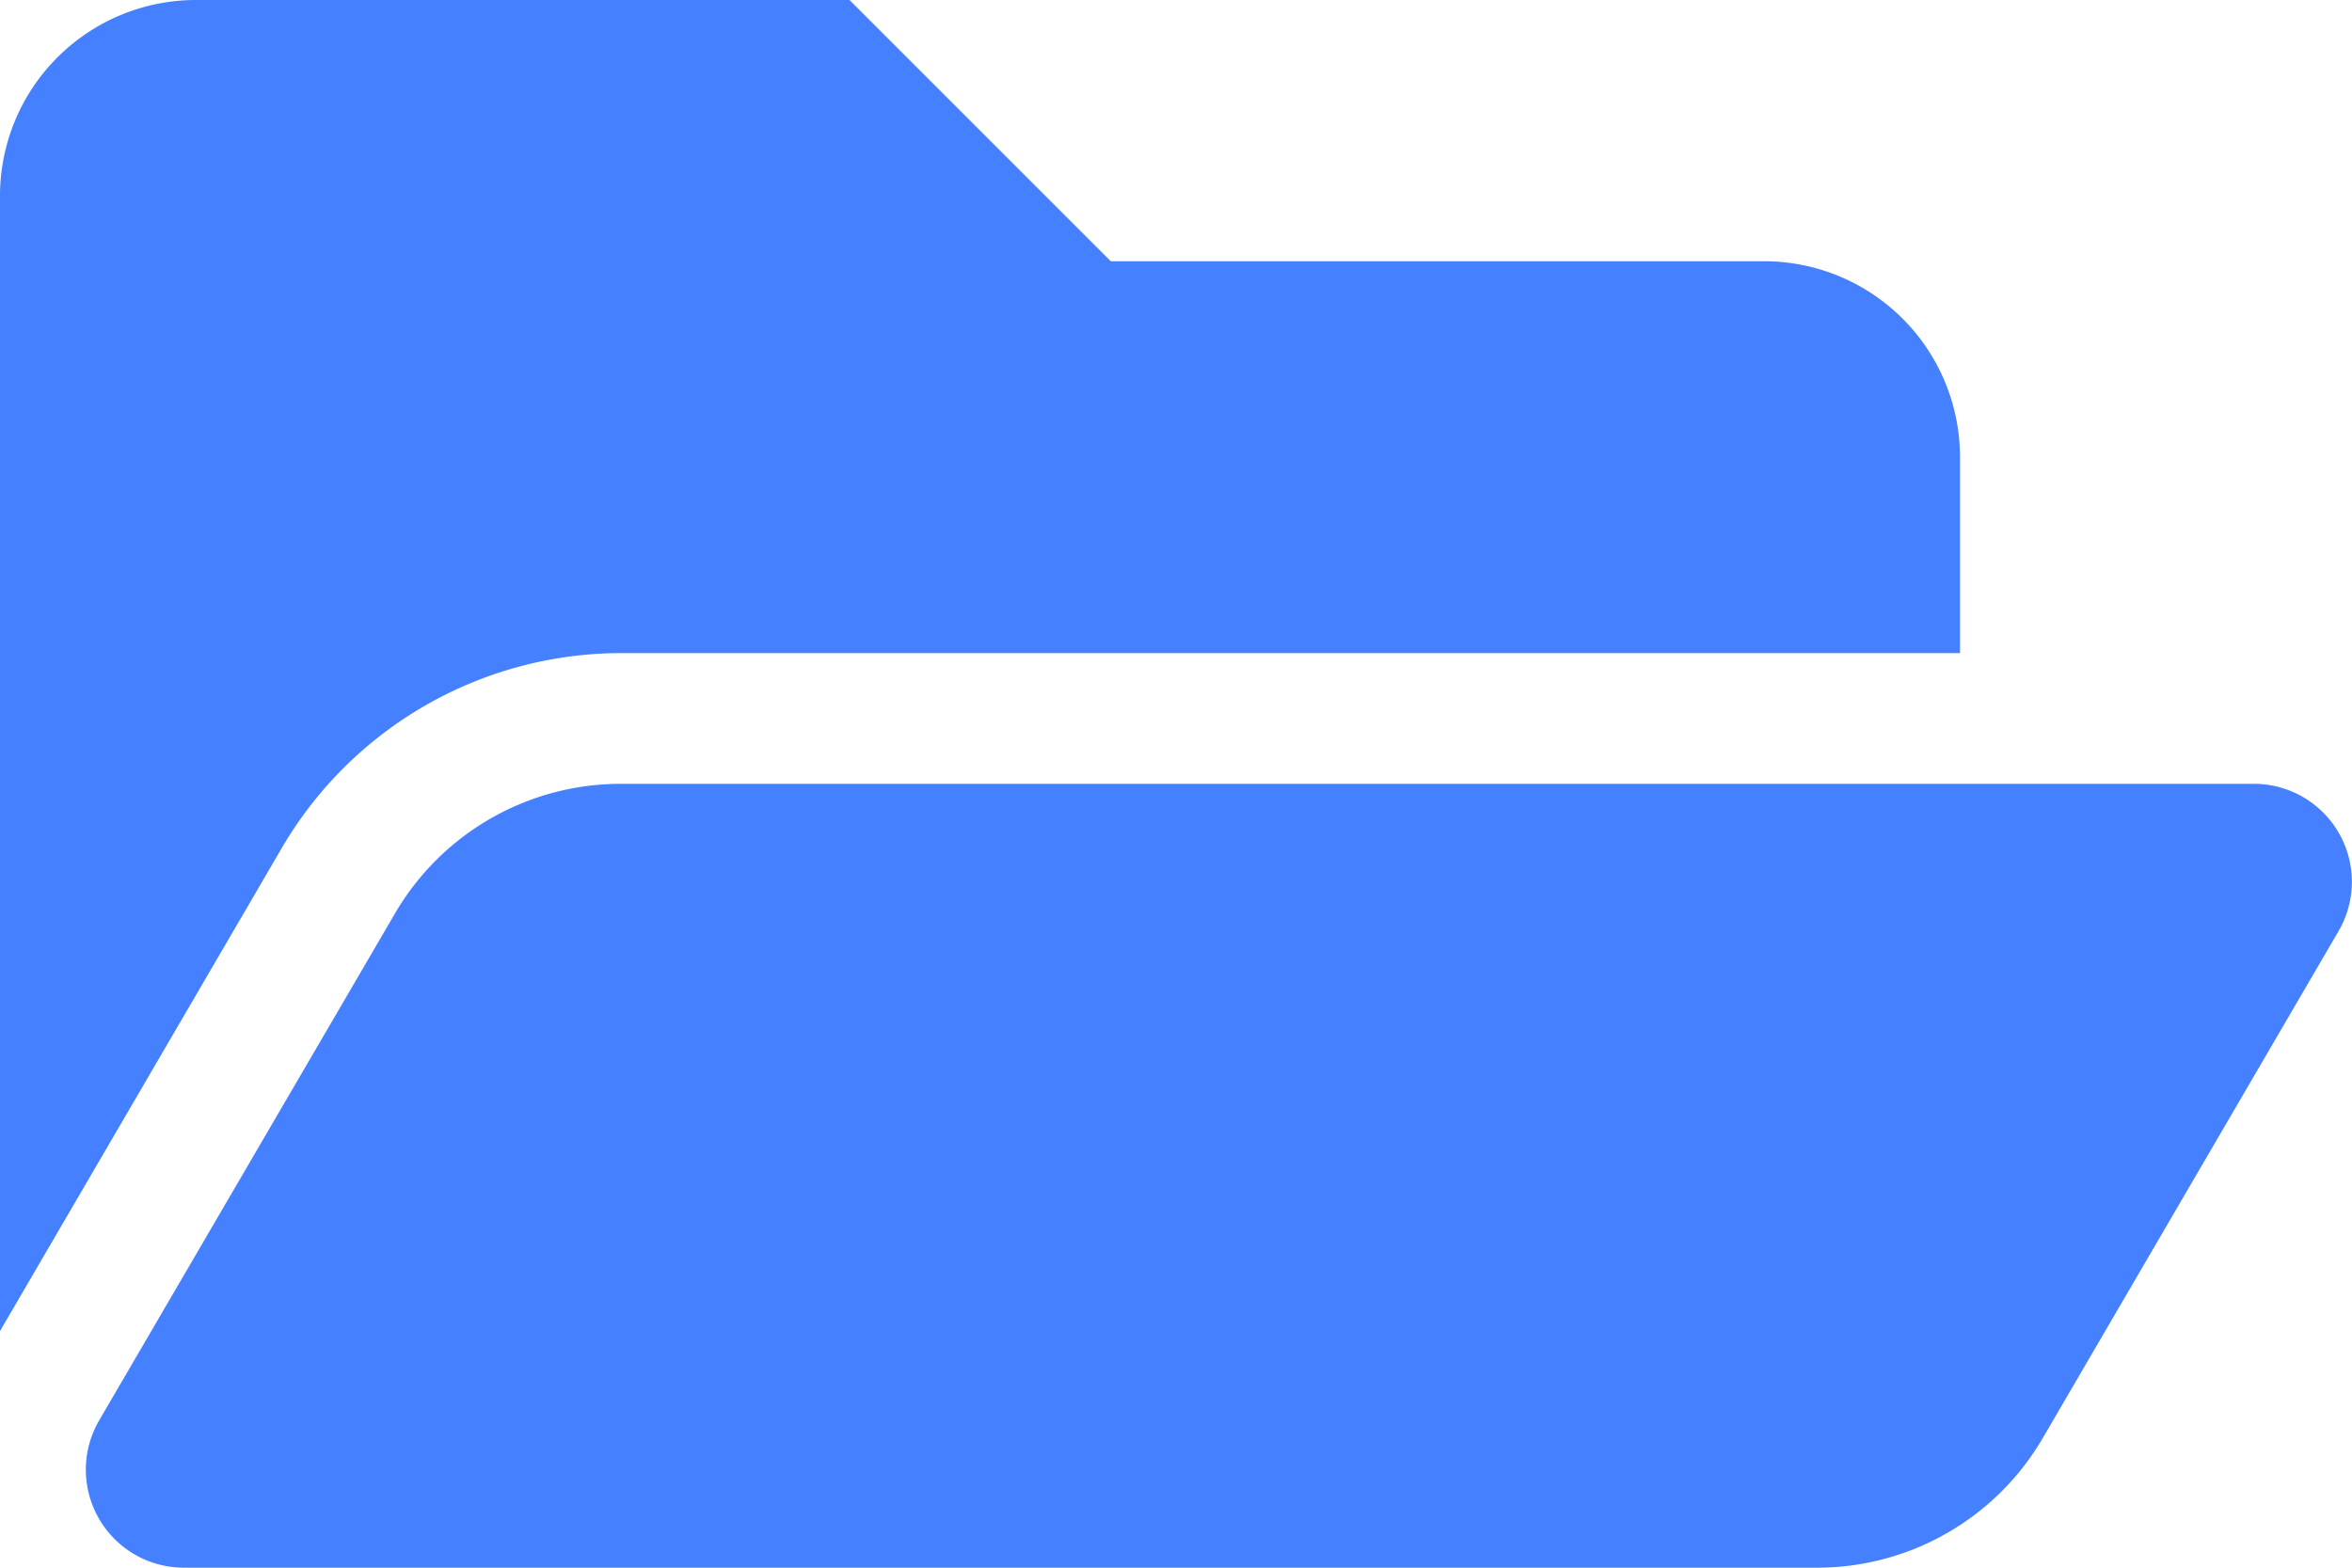 <svg xmlns="http://www.w3.org/2000/svg" width="77.412" height="51.608" viewBox="0 0 77.412 51.608">
  <path id="Icon_awesome-folder-open" data-name="Icon awesome-folder-open" d="M76.968,35.155,67.234,51.841a8.6,8.6,0,0,1-7.43,4.267H6.051a3.226,3.226,0,0,1-2.786-4.851L13,34.571a8.6,8.6,0,0,1,7.43-4.267H74.182a3.225,3.225,0,0,1,2.786,4.851ZM20.428,26H64.51V19.552A6.451,6.451,0,0,0,58.059,13.1h-21.5l-8.6-8.6H6.451A6.451,6.451,0,0,0,0,10.951V48.319L9.284,32.4A12.946,12.946,0,0,1,20.428,26Z" transform="translate(0 -4.5)" fill="#4480ff"/>
</svg>
